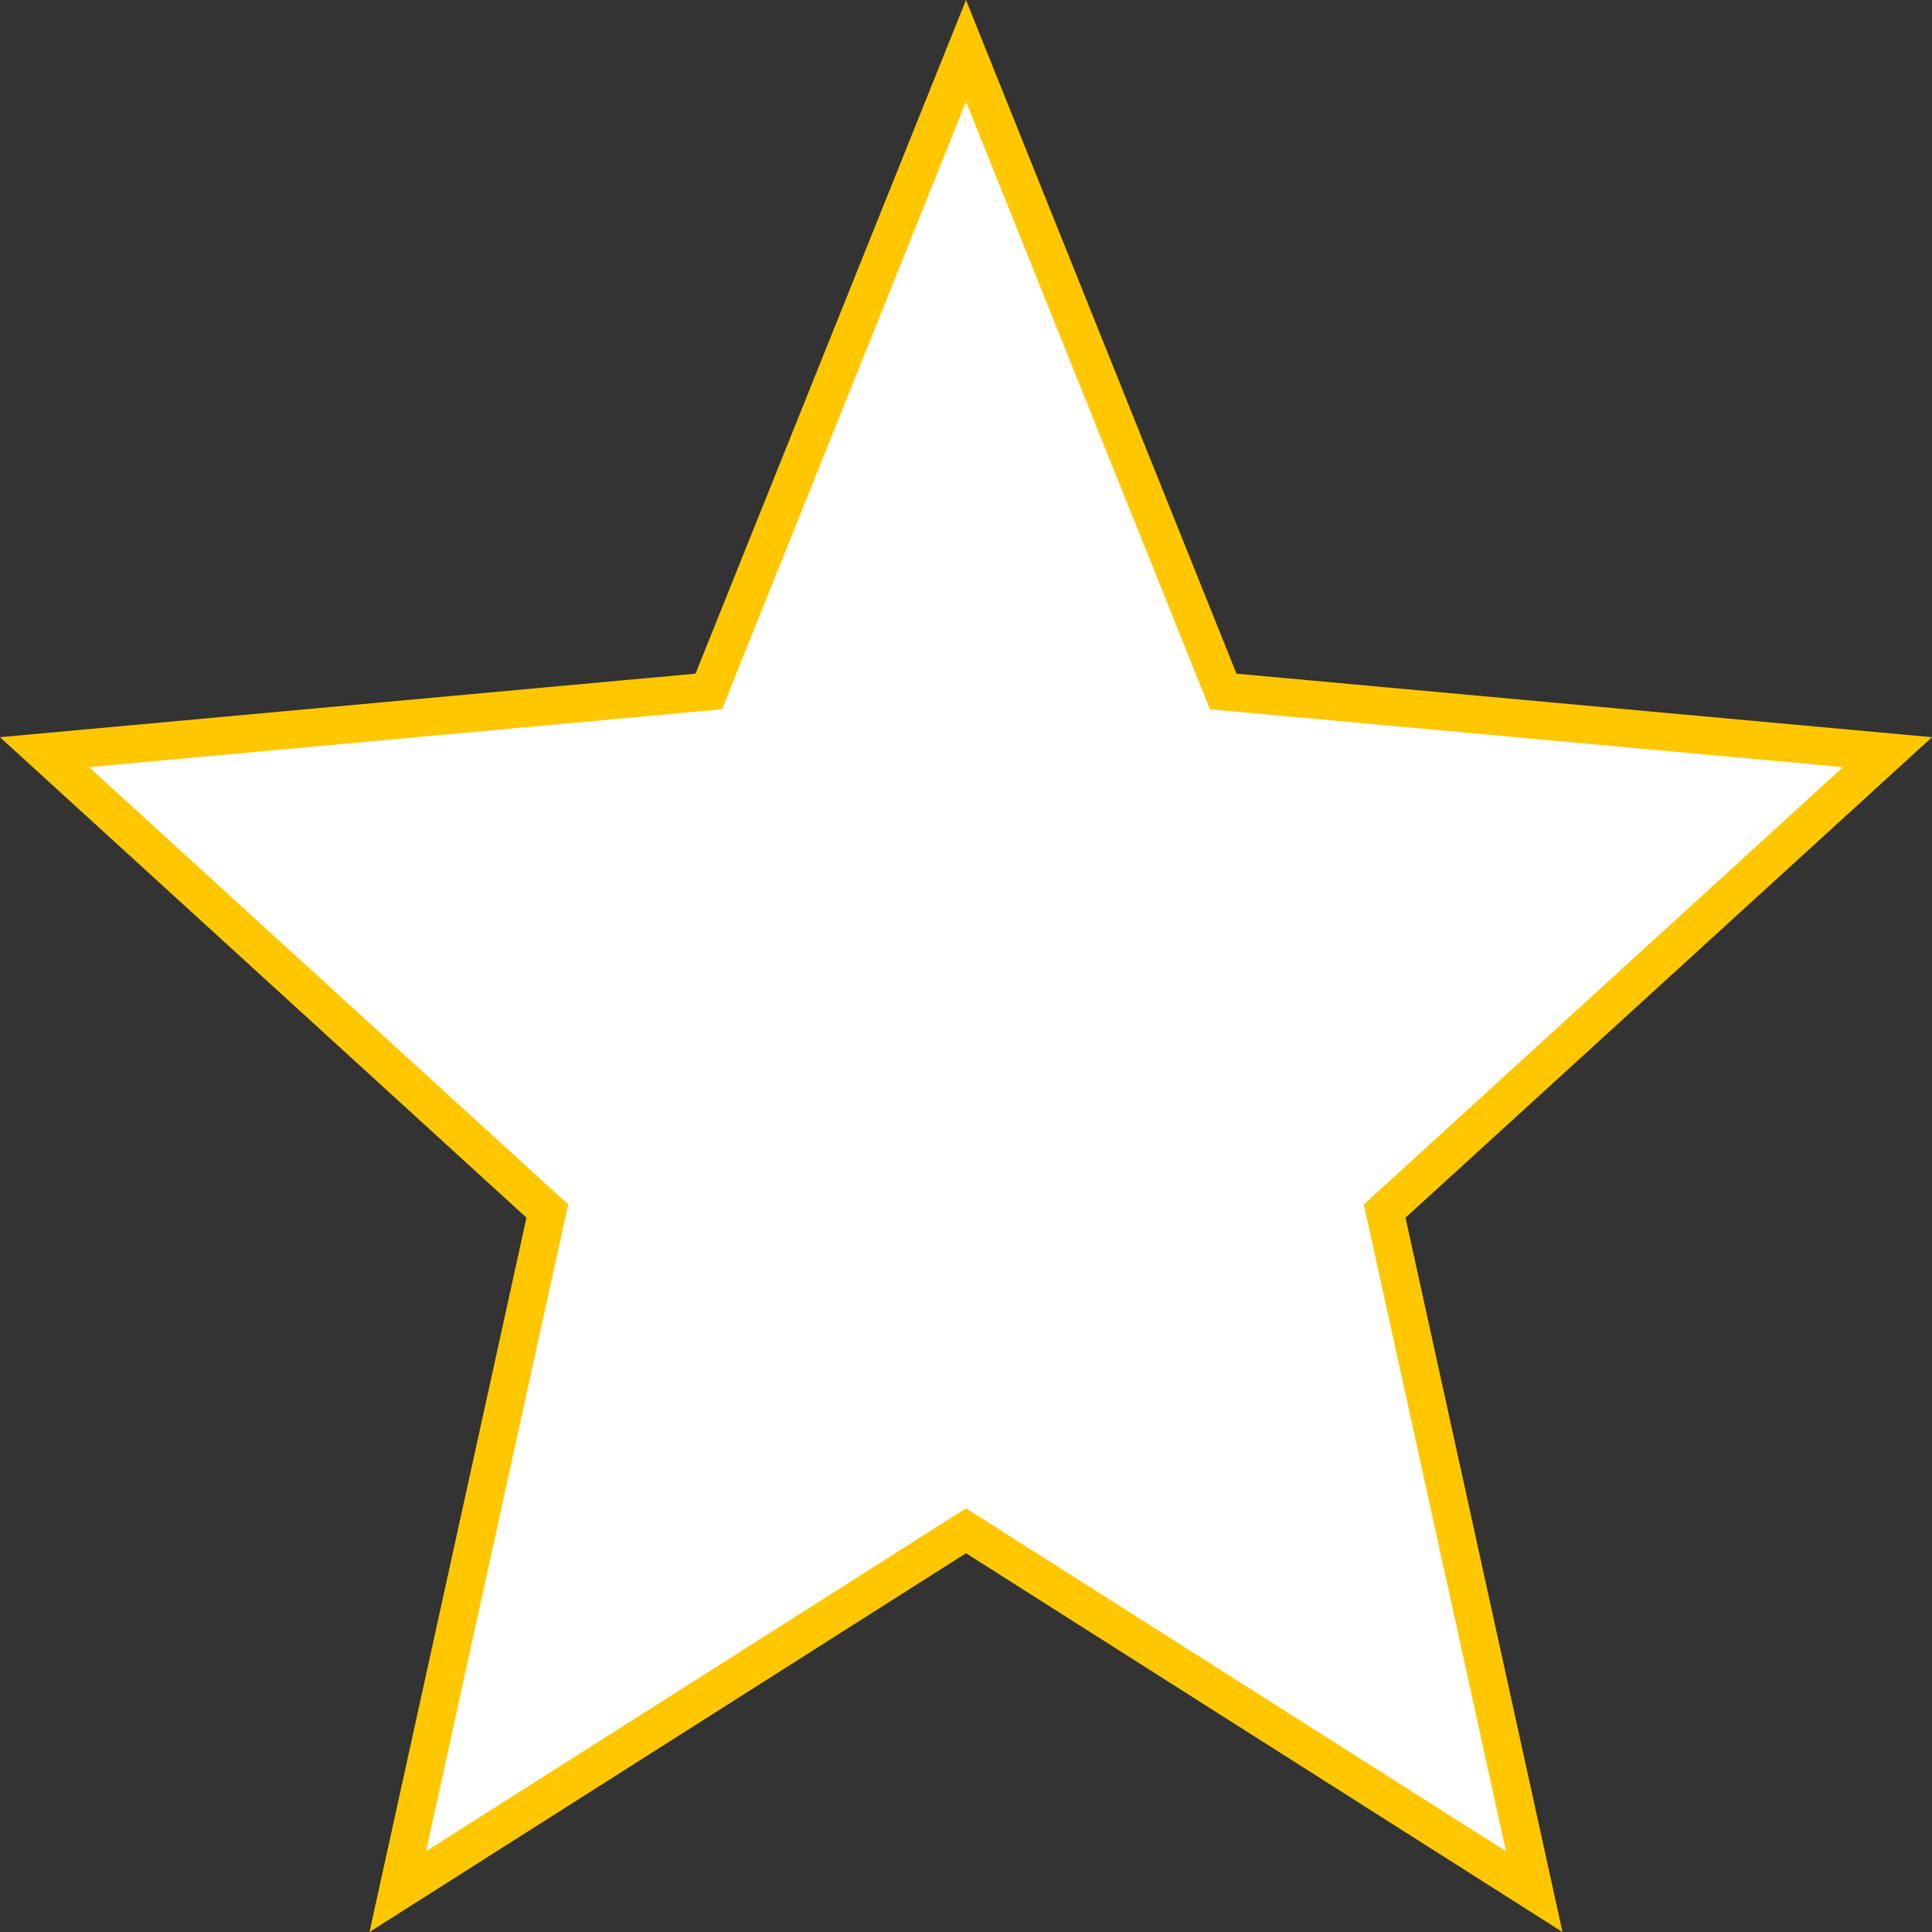 <svg width="51" height="51" viewBox="0 0 51 51" fill="none" xmlns="http://www.w3.org/2000/svg">
<rect x="0" y="0" width="51" height="51" fill="#333333" stroke="none"/>
<path d="M10.5 49.934L14.386 32.251L14.448 31.969L14.235 31.774L1.174 19.855L18.405 18.281L18.71 18.253L18.824 17.969L25.5 1.342L32.176 17.969L32.29 18.253L32.594 18.281L49.826 19.855L36.766 31.774L36.552 31.969L36.614 32.251L40.5 49.934L25.768 40.579L25.5 40.409L25.232 40.579L10.5 49.934Z" fill="white" stroke="#FFC700"/>
</svg>
